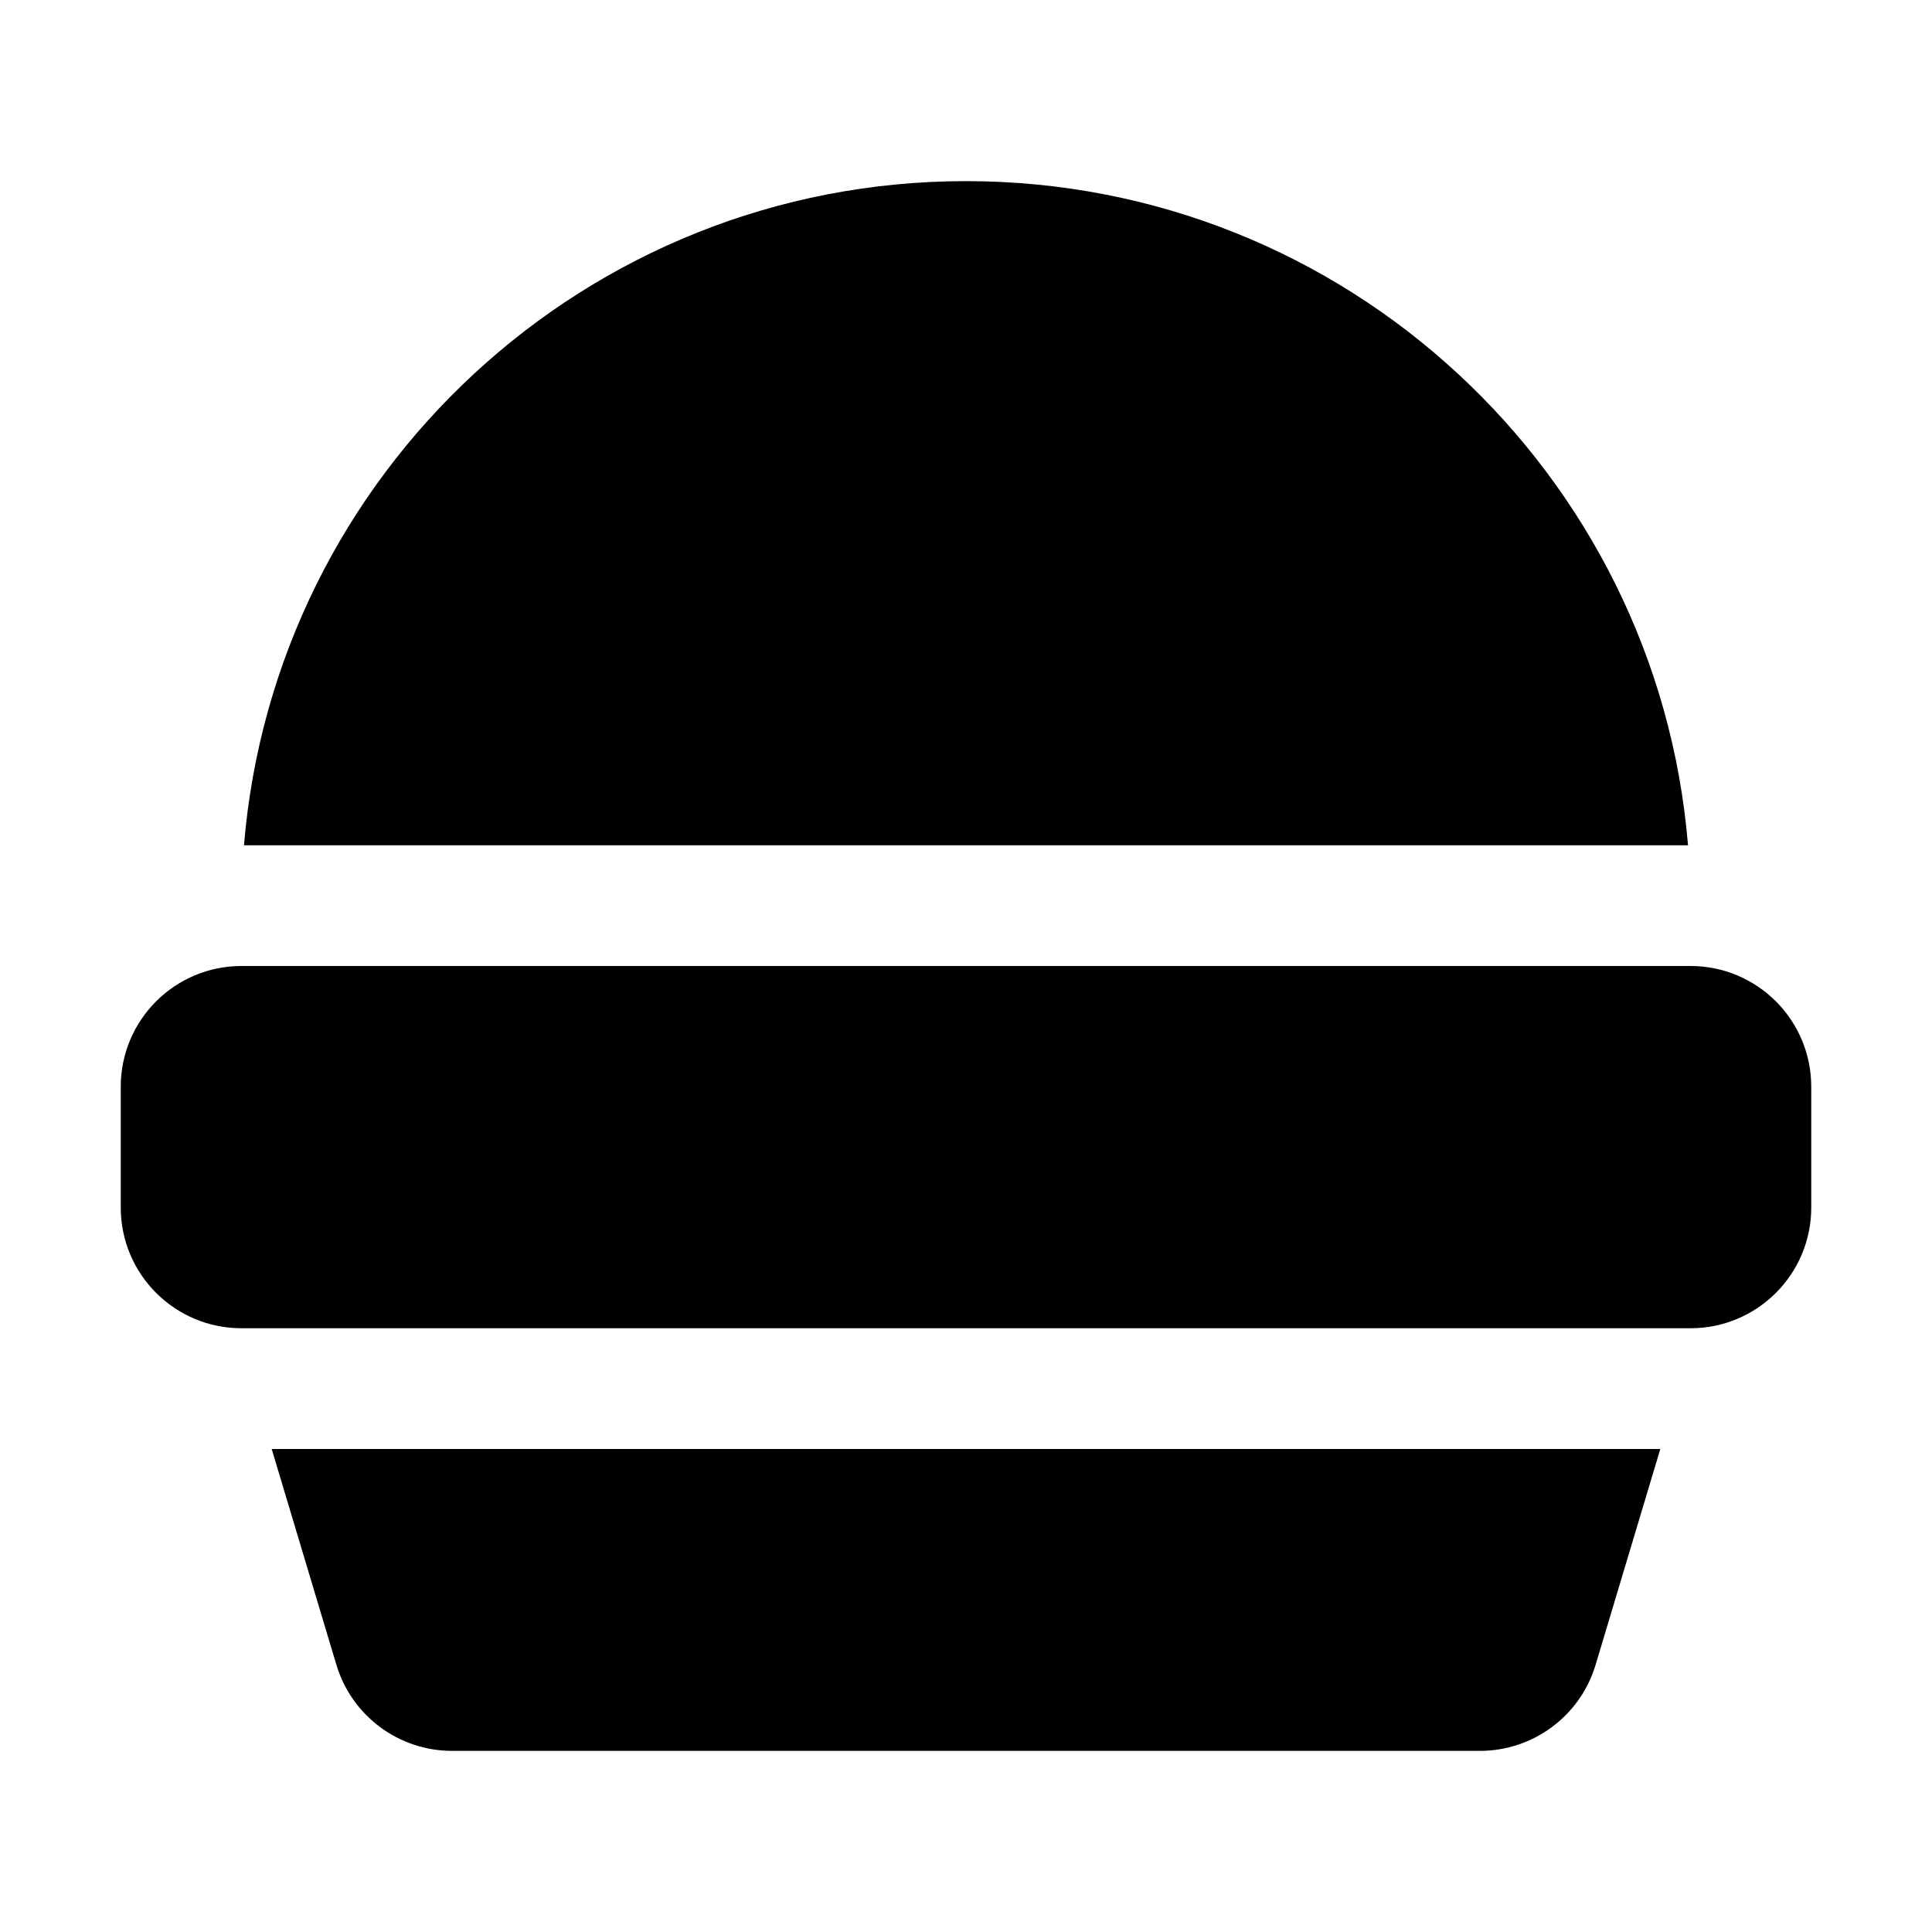 <svg xmlns="http://www.w3.org/2000/svg" width="32px" height="32px" viewBox="0 0 32 32" version="1.1">
    <title>fill-new-food-burger</title>
    <g id="fill-new-food-burger" stroke-width="1" fill-rule="evenodd">
        <path d="M16,3 C22.291,3 27.451,7.841 27.959,14.001 L4.041,14.001 C4.549,7.841 9.709,3 16,3 Z M4,16 L28,16 C29.105,16 30,16.895 30,18 L30,20 C30,21.105 29.105,22 28,22 L4,22 C2.895,22 2,21.105 2,20 L2,18 C2,16.895 2.895,16 4,16 Z M4.5,24 L5.572,27.575 C5.826,28.421 6.605,29 7.488,29 L24.512,29 C25.395,29 26.174,28.421 26.428,27.575 L27.5,24 L4.5,24 Z" id="&#24418;&#29366;" />
    </g>
</svg>